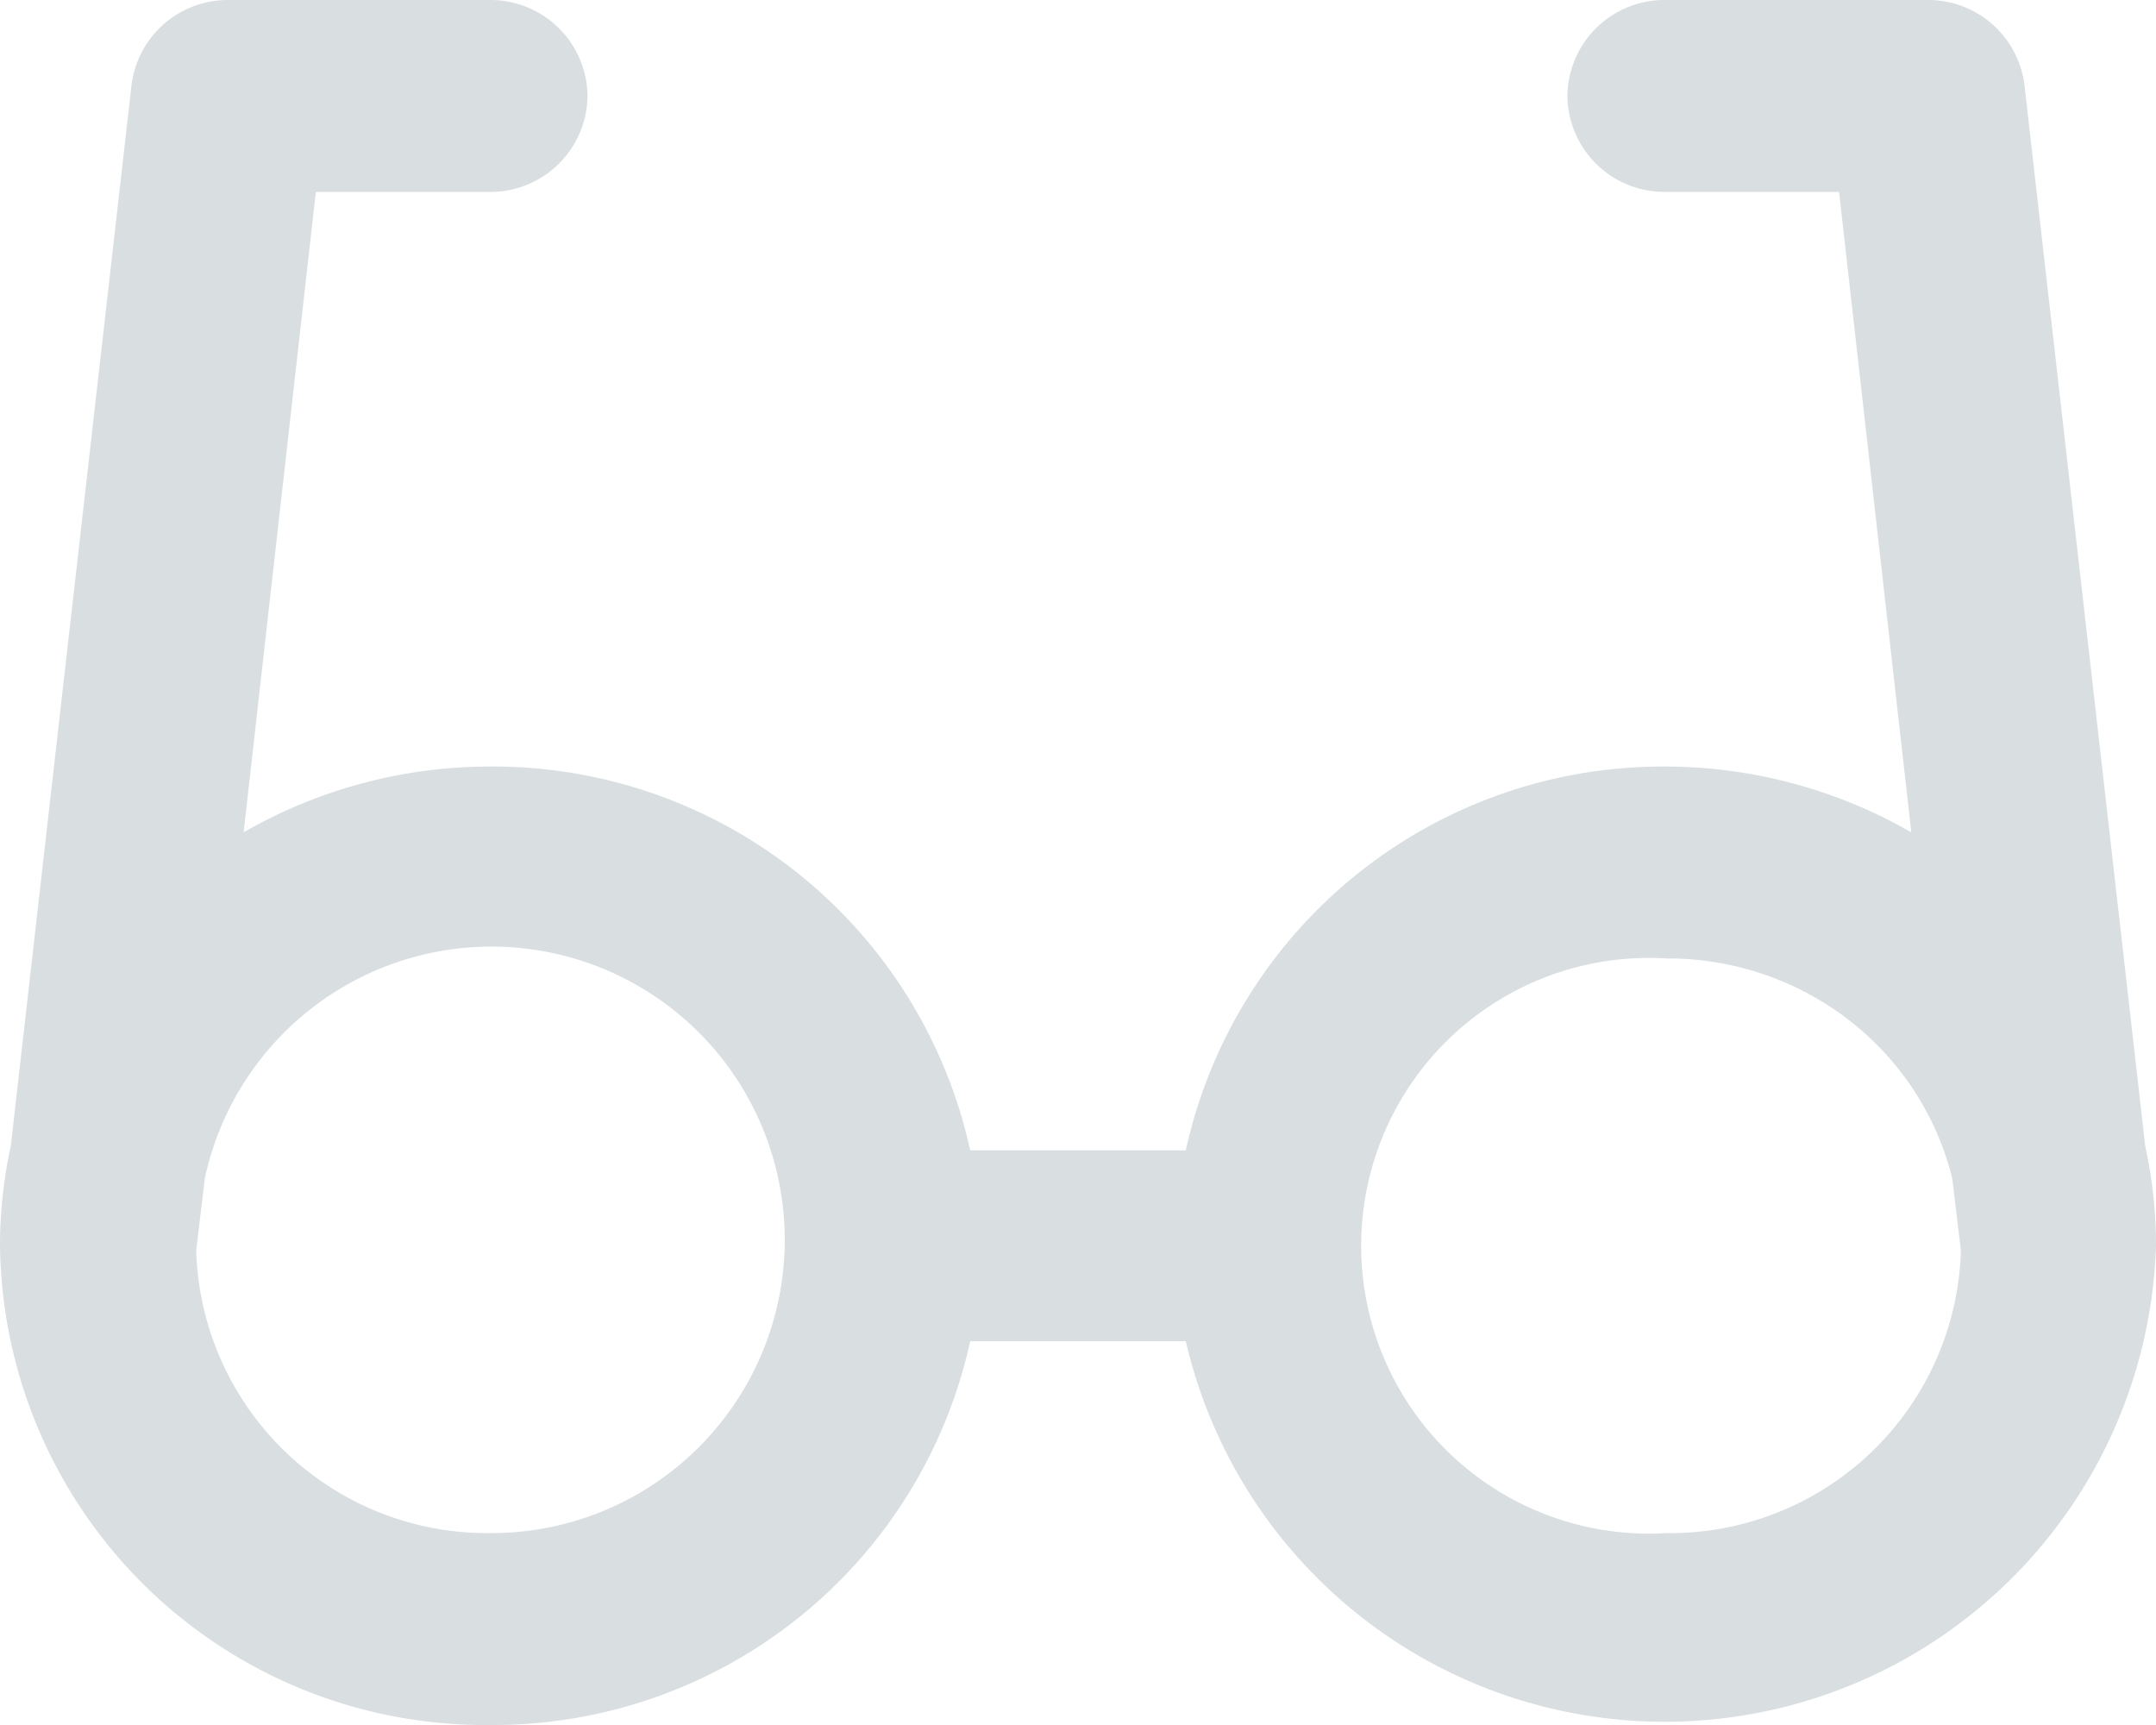 <svg id="Слой_1" data-name="Слой 1" xmlns="http://www.w3.org/2000/svg" viewBox="0 0 20 16">
  <defs>
    <style>
      .cls-1 {
        fill: #d9dee1;
      }
    </style>
  </defs>
  <title>glass_gray</title>
  <path class="cls-1" d="M20,11.54a4.35,4.35,0,0,0-.1-0.91L18.78,0.79A0.9,0.9,0,0,0,17.88,0H15.45a0.9,0.9,0,0,0-.91.89,0.9,0.9,0,0,0,.91.89h1.61l0.67,5.94a4.59,4.59,0,0,0-2.29-.61A4.53,4.53,0,0,0,11,10.67H9A4.53,4.53,0,0,0,4.55,7.11a4.59,4.59,0,0,0-2.29.61L2.93,1.78H4.55A0.9,0.9,0,0,0,5.45.89,0.9,0.9,0,0,0,4.55,0H2.12a0.9,0.9,0,0,0-.9.79L0.1,10.63a4.35,4.35,0,0,0-.1.91H0A4.5,4.5,0,0,0,4.55,16,4.53,4.53,0,0,0,9,12.44h2a4.56,4.56,0,0,0,9-.89h0ZM4.55,14.22A2.7,2.7,0,0,1,1.82,11.6l0.08-.67A2.72,2.72,0,1,1,4.55,14.22Zm10.91,0a2.67,2.67,0,1,1,0-5.33,2.75,2.75,0,0,1,1.65.54,2.67,2.67,0,0,1,1,1.5l0.08,0.67A2.7,2.7,0,0,1,15.45,14.22Z" transform="translate(0 0)"/>
</svg>
